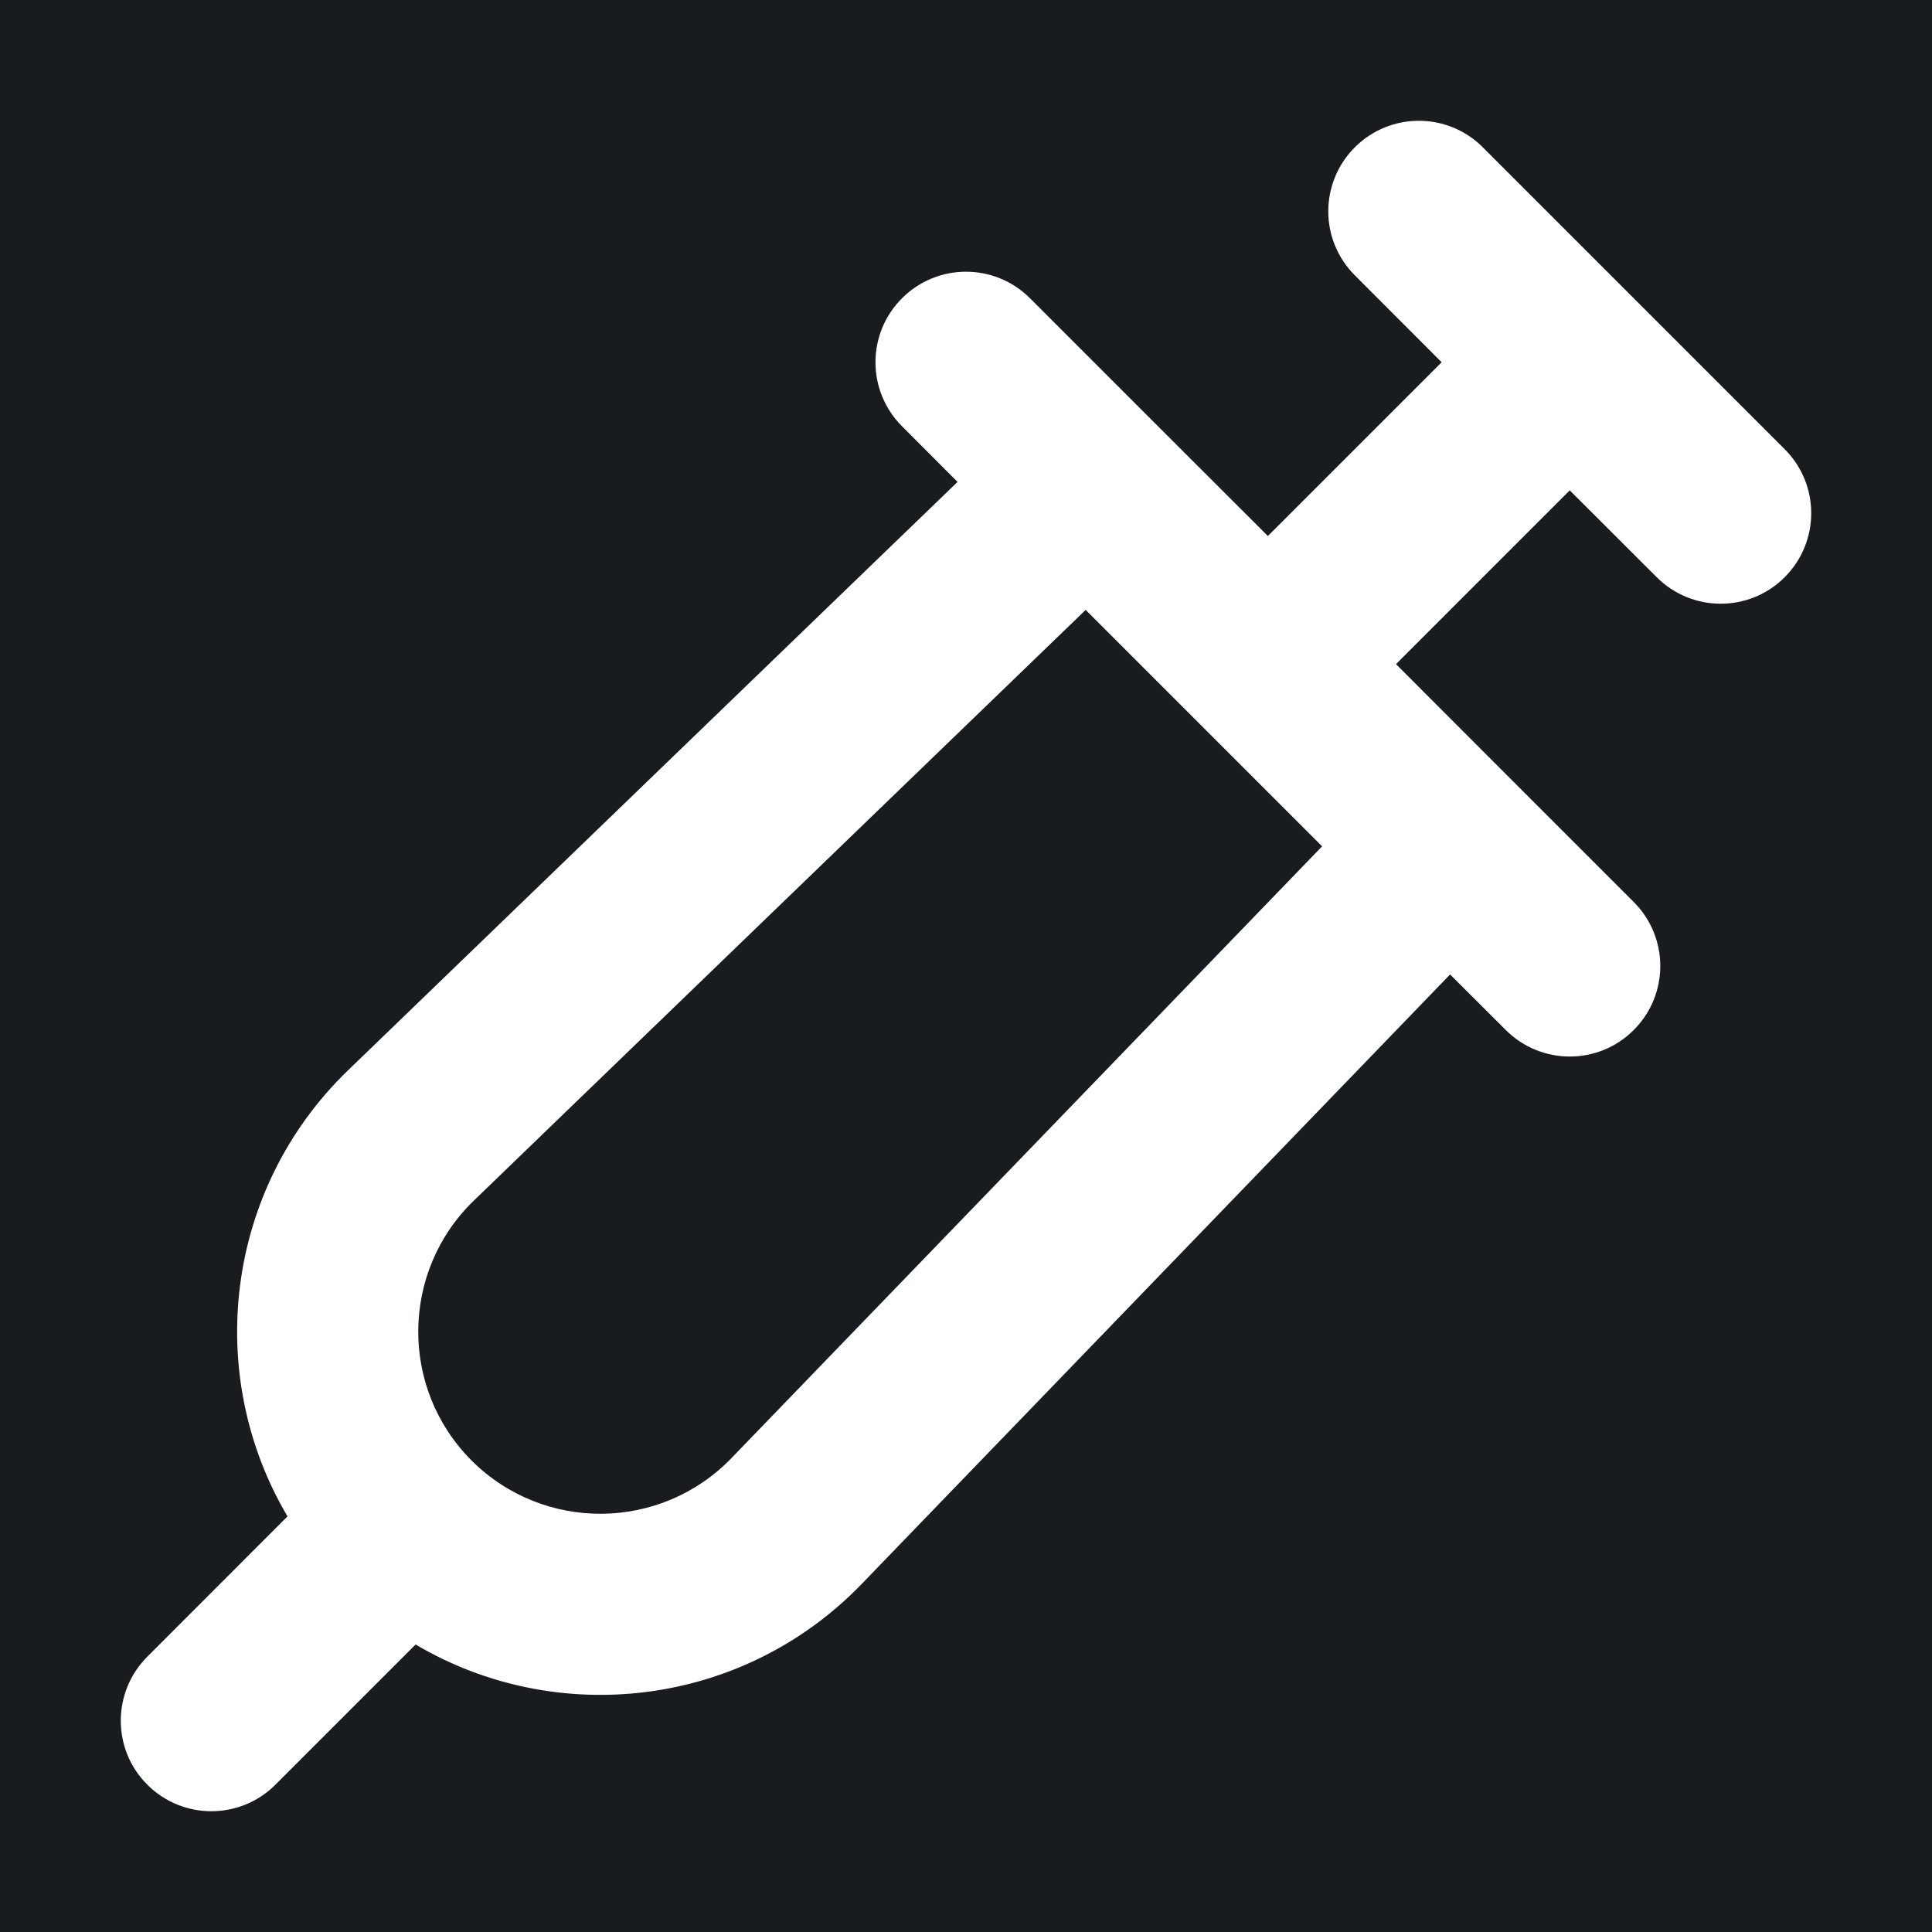 <svg width="32" height="32" viewBox="0 0 16 16" fill="none" xmlns="http://www.w3.org/2000/svg">
<rect x="0" y="0" width="16" height="16" fill="#181c1f"/>
<path fill-rule="evenodd" clip-rule="evenodd" d="M11.22 1.22C11.513 0.927 11.988 0.927 12.28 1.22L13.53 2.47L14.78 3.72C15.073 4.013 15.073 4.487 14.78 4.78C14.488 5.073 14.013 5.073 13.72 4.78L13 4.061L11.561 5.5L12.53 6.47L13.53 7.47C13.823 7.763 13.823 8.237 13.53 8.53C13.238 8.823 12.763 8.823 12.47 8.53L12.009 8.07L7.136 13.118C6.147 14.141 4.611 14.311 3.442 13.619L2.281 14.78C1.988 15.073 1.513 15.073 1.22 14.78C0.927 14.488 0.927 14.013 1.22 13.72L2.381 12.558C1.689 11.389 1.859 9.853 2.882 8.864L7.93 3.991L7.47 3.53C7.177 3.237 7.177 2.763 7.47 2.47C7.763 2.177 8.237 2.177 8.53 2.47L9.53 3.47L10.5 4.439L11.939 3L11.22 2.28C10.927 1.987 10.927 1.513 11.22 1.22ZM8.991 5.051L3.924 9.943C3.318 10.529 3.309 11.498 3.905 12.095C4.502 12.691 5.471 12.682 6.057 12.076L10.949 7.009L9.97 6.03L8.991 5.051Z" fill="#fff"/>
</svg>
